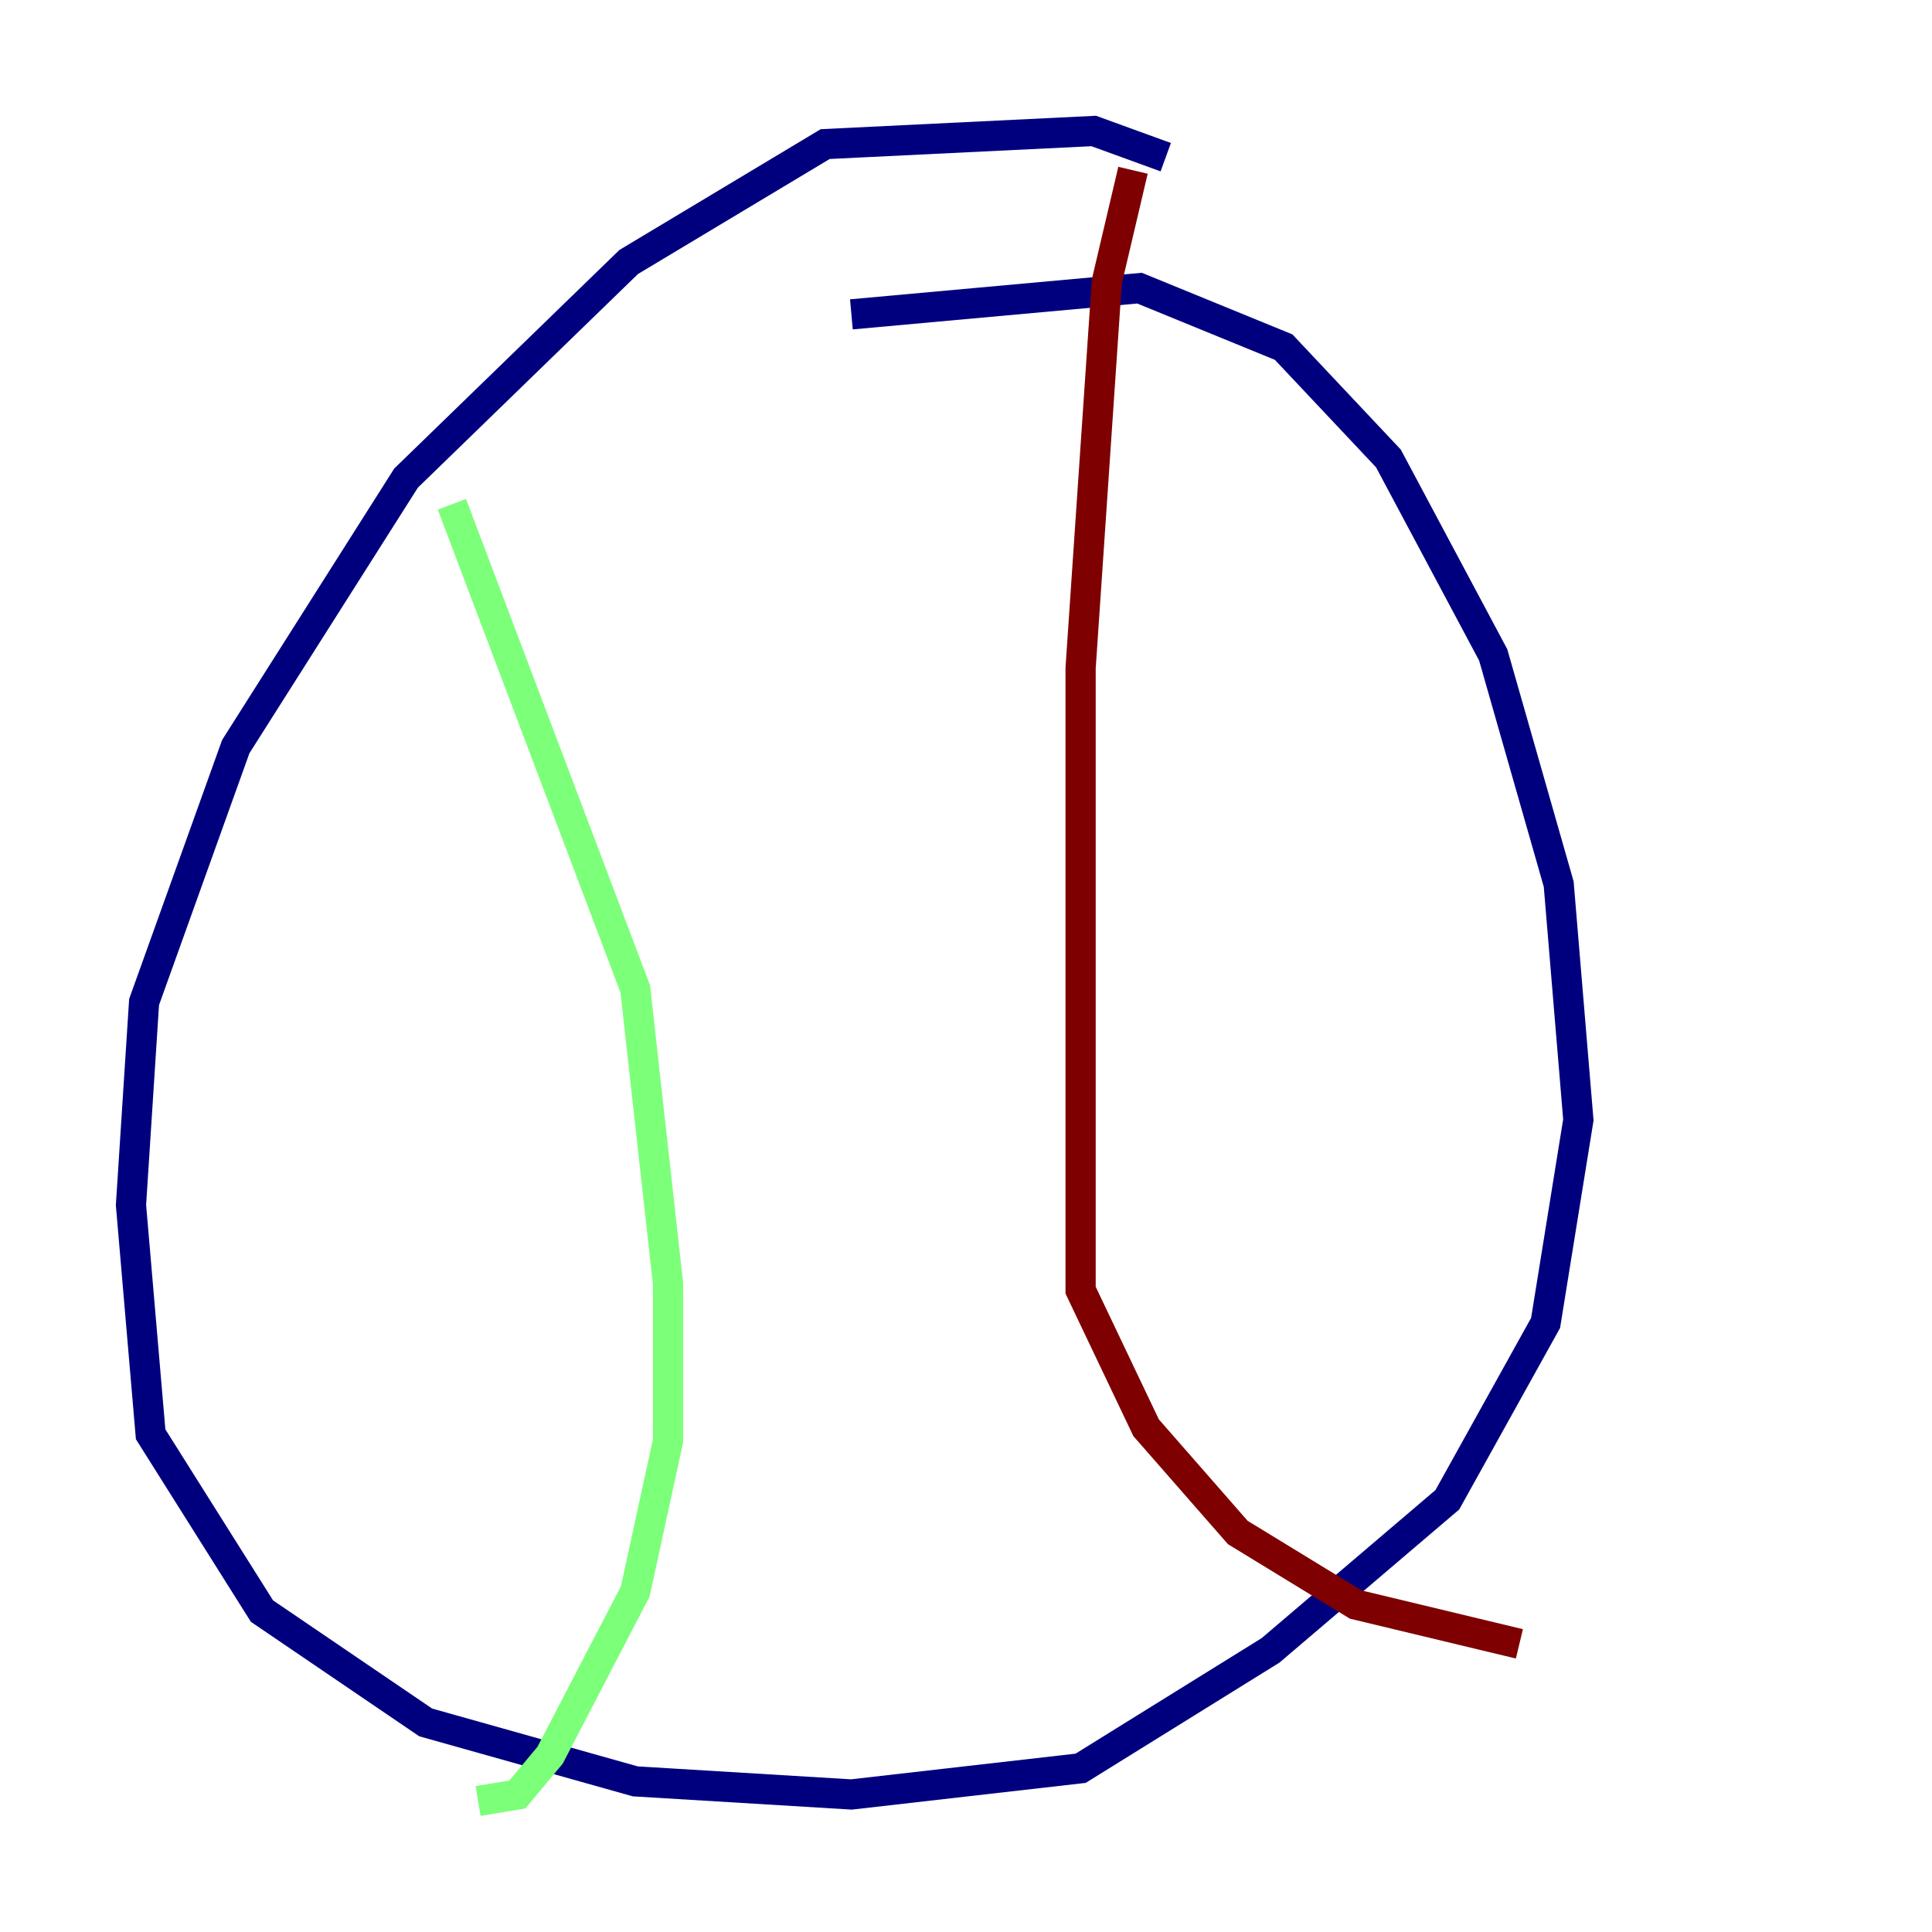 <?xml version="1.0" encoding="utf-8" ?>
<svg baseProfile="tiny" height="128" version="1.2" viewBox="0,0,128,128" width="128" xmlns="http://www.w3.org/2000/svg" xmlns:ev="http://www.w3.org/2001/xml-events" xmlns:xlink="http://www.w3.org/1999/xlink"><defs /><polyline fill="none" points="77.234,10.414 72.461,8.678 54.671,9.546 41.654,17.356 26.902,31.675 15.62,49.464 9.546,66.386 8.678,79.837 9.98,95.024 17.356,106.739 28.203,114.115 42.088,118.02 56.407,118.888 71.593,117.153 84.176,109.342 95.891,99.363 102.4,87.647 104.57,74.197 103.268,58.576 98.929,43.39 91.986,30.373 85.044,22.997 75.498,19.091 56.407,20.827" stroke="#00007f" stroke-width="2" /><polyline fill="none" points="29.939,33.41 42.088,65.519 44.258,85.044 44.258,95.458 42.088,105.437 36.447,116.285 34.278,118.888 31.675,119.322" stroke="#7cff79" stroke-width="2" /><polyline fill="none" points="75.064,11.281 73.329,18.658 71.593,44.258 71.593,85.478 75.932,94.59 82.007,101.532 89.817,106.305 100.664,108.909" stroke="#7f0000" stroke-width="2" /></svg>